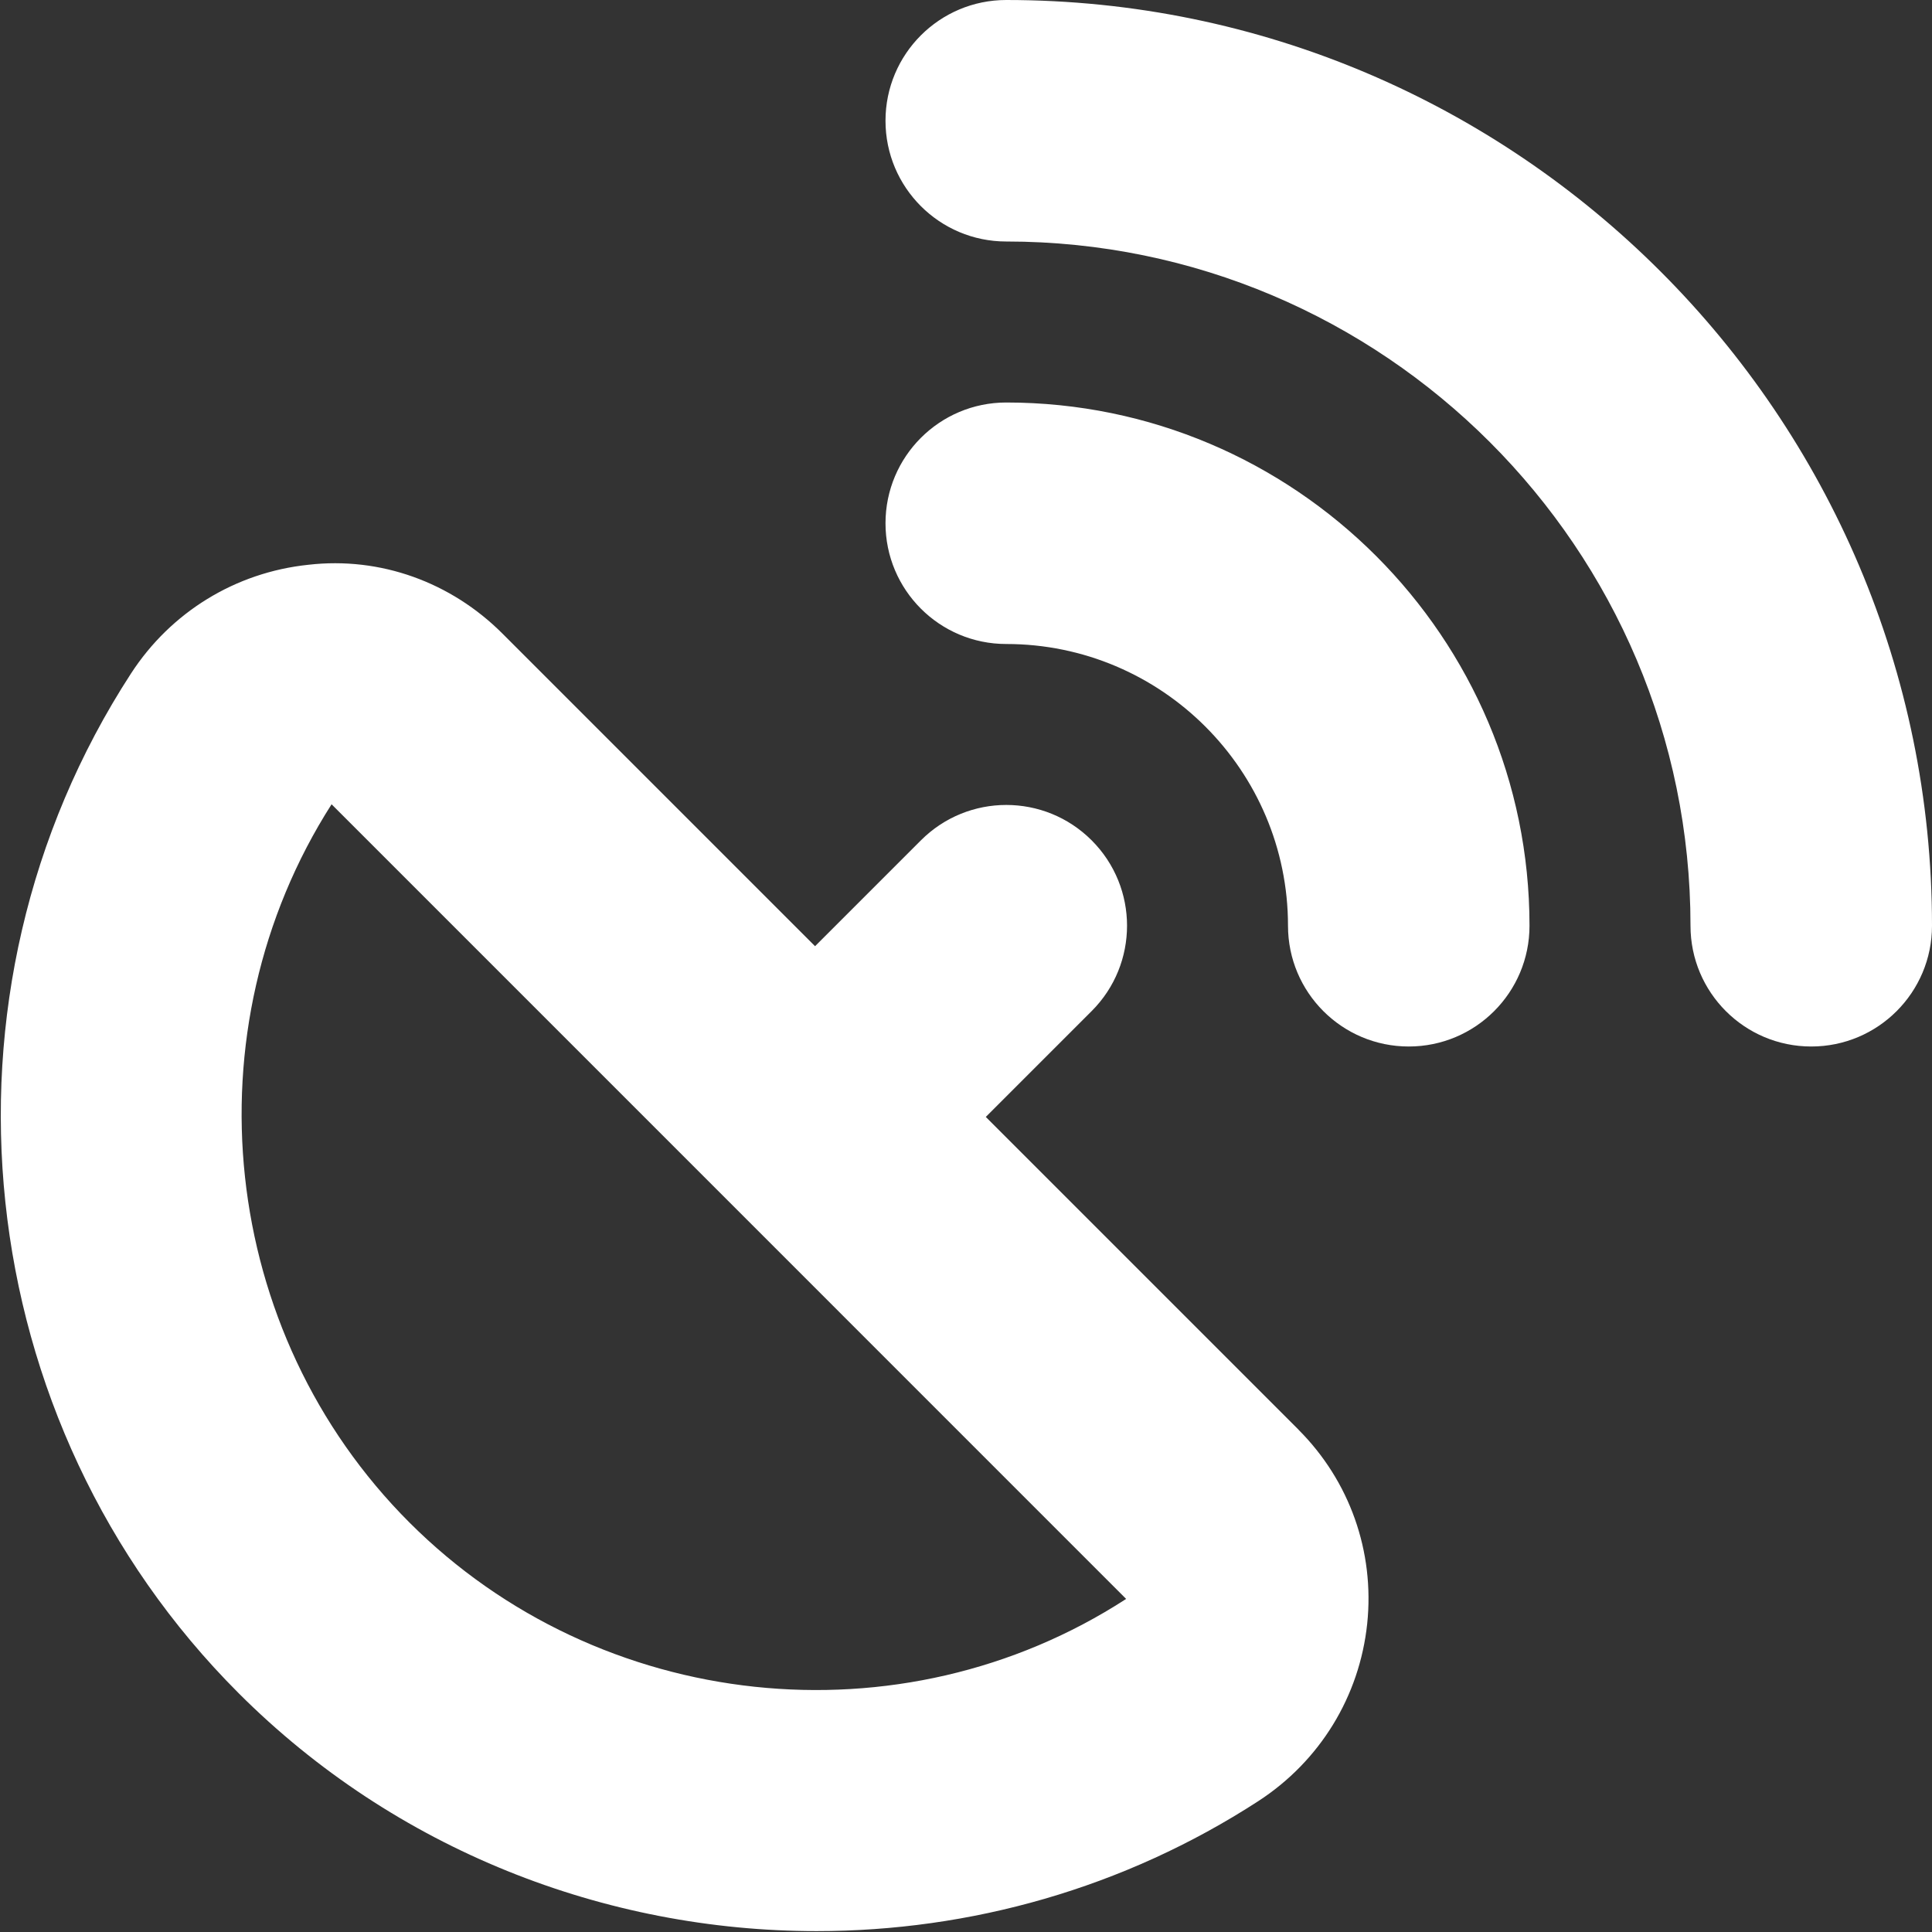 <?xml version="1.0" encoding="UTF-8"?>
<svg xmlns="http://www.w3.org/2000/svg" id="Layer_1" data-name="Layer 1" viewBox="0 0 24 24">
  <rect x="0" y="0" width="24" height="24" fill="#333333" stroke="none"/>
  <path fill="white" d="m19,11.5c0,.828-.671,1.5-1.5,1.5s-1.5-.672-1.5-1.5c0-1.93-1.57-3.5-3.5-3.5-.829,0-1.5-.672-1.5-1.5s.671-1.5,1.5-1.5c3.584,0,6.5,2.916,6.5,6.5ZM12.5,0c-.829,0-1.5.672-1.5,1.5s.671,1.5,1.5,1.5c4.687,0,8.5,3.813,8.5,8.5,0,.828.671,1.5,1.5,1.5s1.5-.672,1.5-1.5C24,5.159,18.841,0,12.5,0Zm3.63,17.76c.636.636.947,1.514.854,2.409-.095.904-.587,1.707-1.351,2.204-1.674,1.086-3.585,1.616-5.489,1.616-2.624,0-5.232-1.008-7.179-2.955C-.395,17.675-.958,12.348,1.627,8.367c.496-.764,1.298-1.256,2.202-1.351.897-.104,1.775.217,2.412.854l3.884,3.884,1.315-1.315c.586-.586,1.535-.586,2.121,0s.586,1.535,0,2.121l-1.315,1.315,3.885,3.885Zm-2.14,2.103L4.119,9.991c-1.794,2.81-1.397,6.558.967,8.922,2.362,2.362,6.105,2.763,8.904.949Z"/>
</svg>
